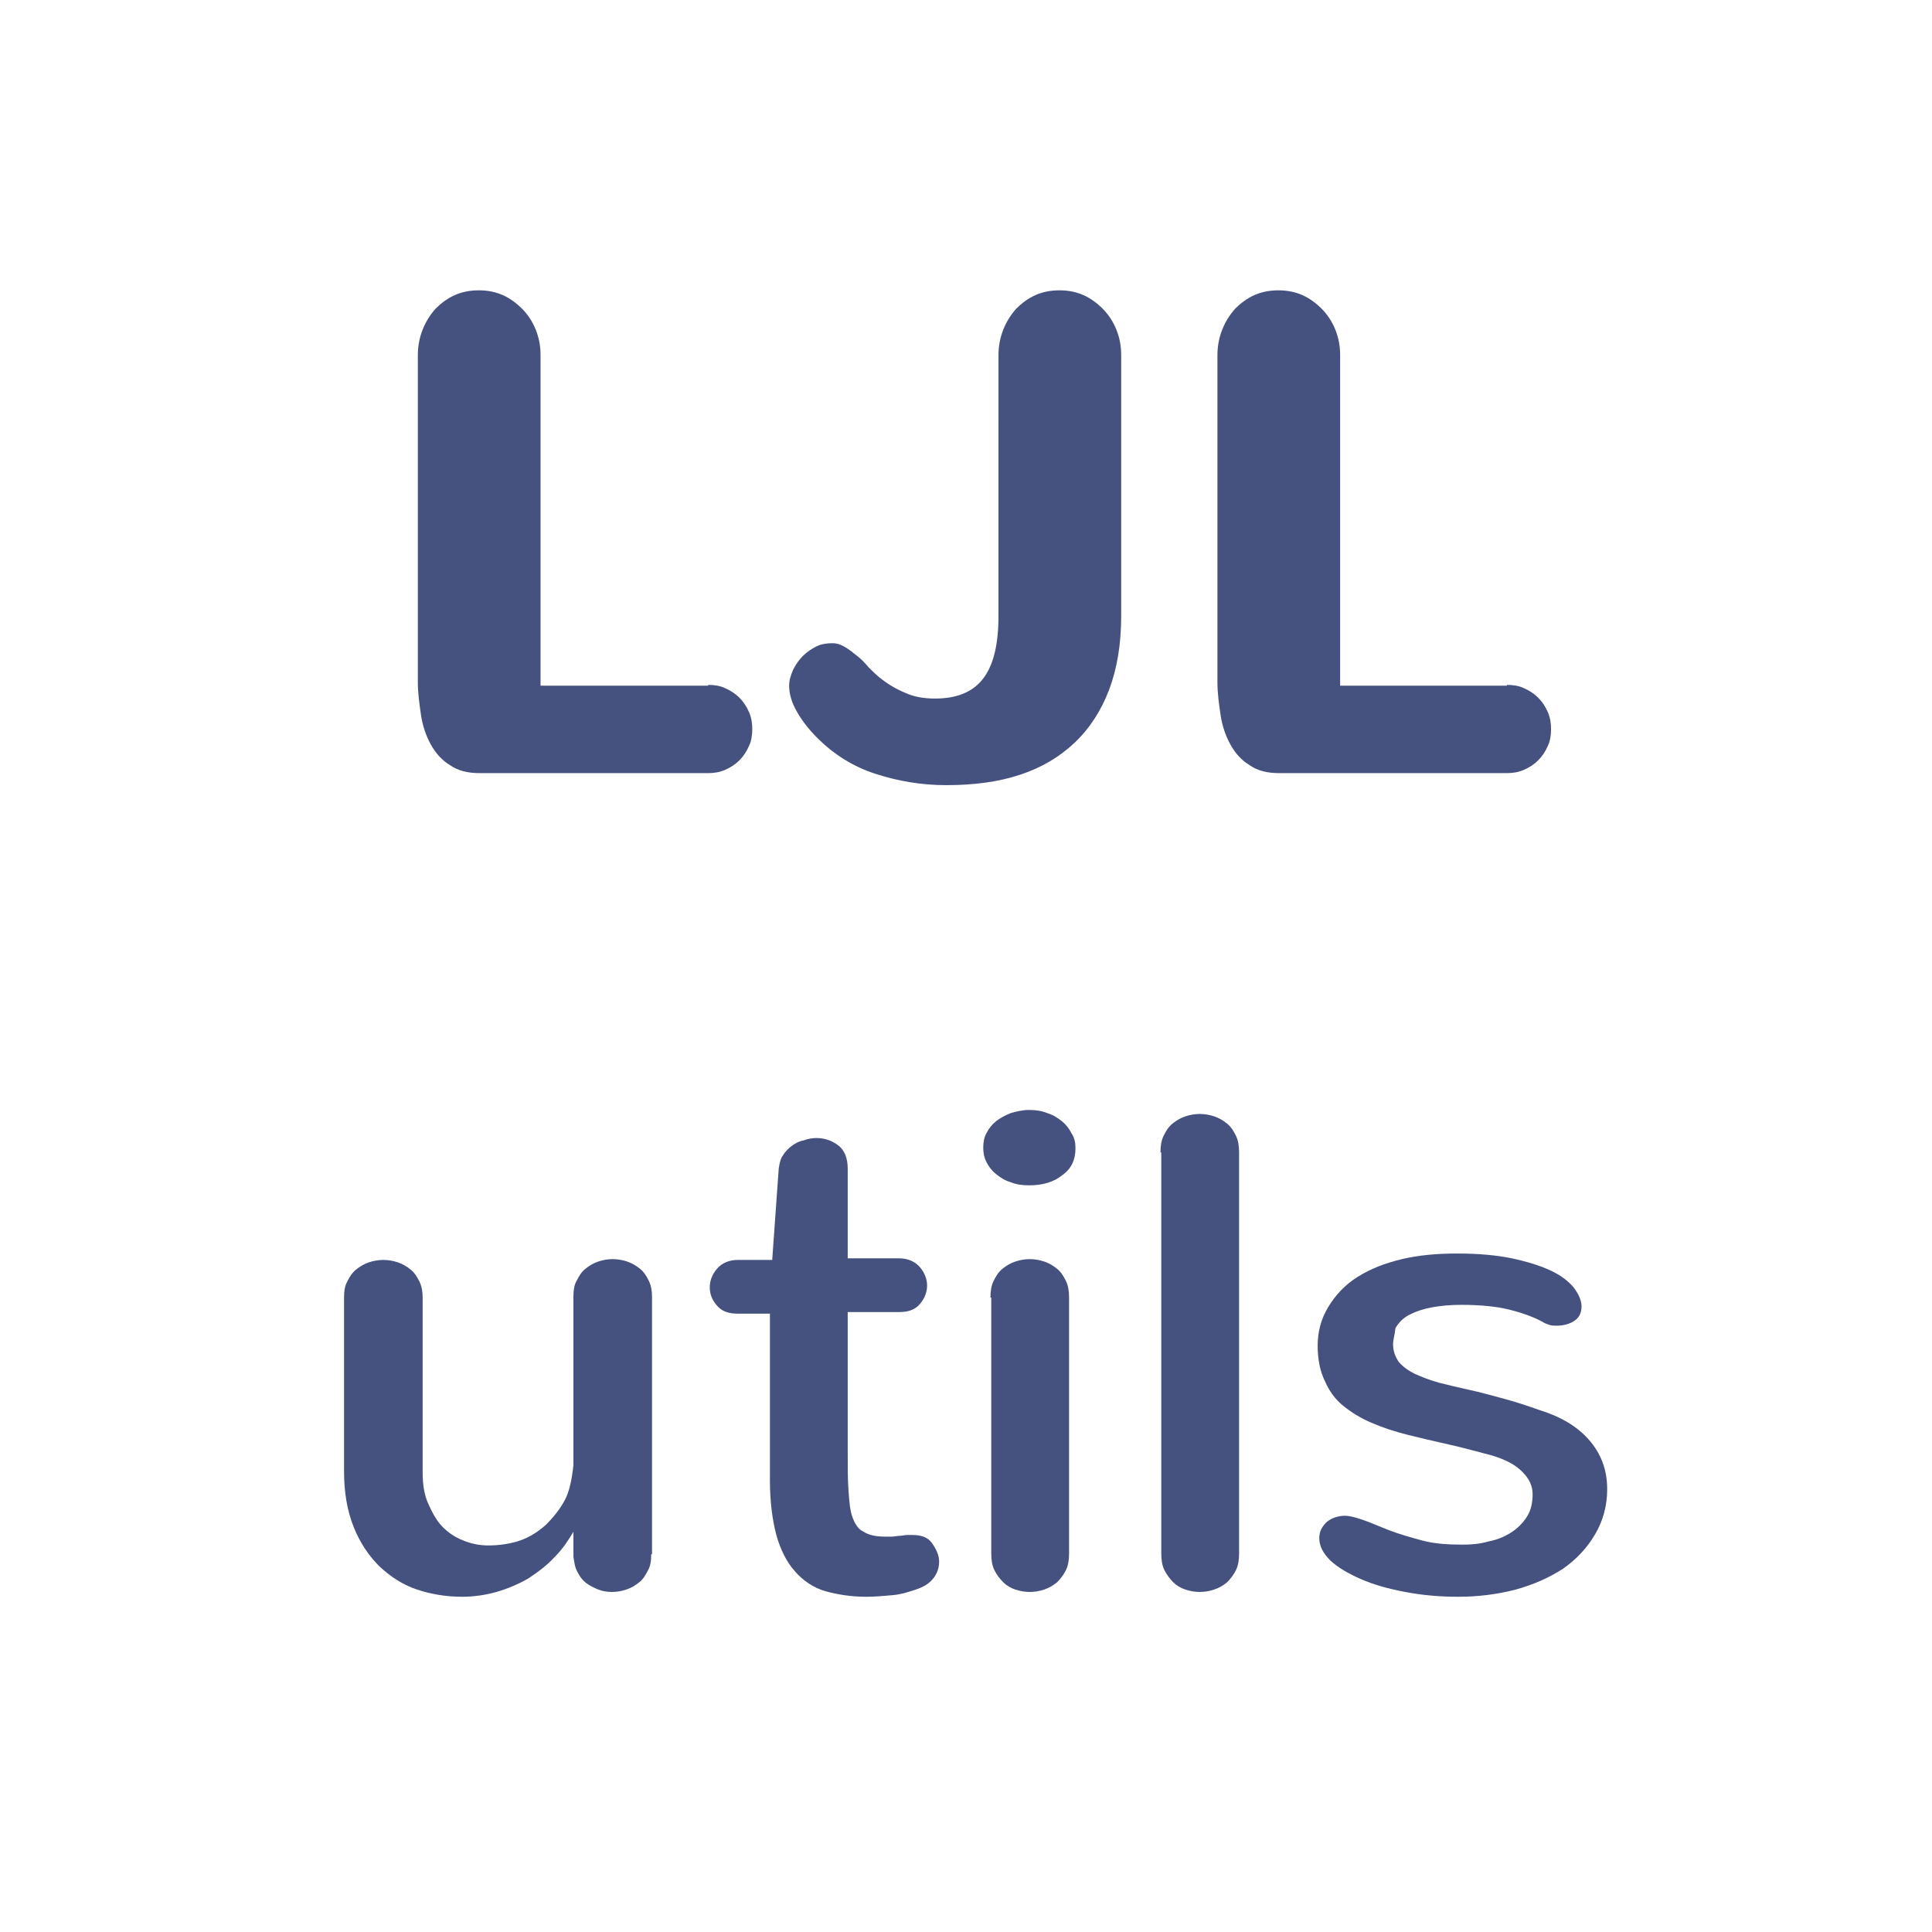 <svg xmlns="http://www.w3.org/2000/svg" xmlns:xlink="http://www.w3.org/1999/xlink" id="Ebene_1" x="0" y="0" version="1.1" viewBox="0 0 240.9 240.9" style="enable-background:new 0 0 240.9 240.9" xml:space="preserve"><style type="text/css">.st0{fill:#45527f}</style><g><path d="M88.3,85.4c0.7,0,1.5,0.1,2.1,0.4c0.7,0.3,1.3,0.7,1.8,1.2s0.9,1.1,1.2,1.8c0.3,0.7,0.4,1.4,0.4,2.1 s-0.1,1.5-0.4,2.1c-0.3,0.7-0.7,1.3-1.2,1.8s-1.1,0.9-1.8,1.2c-0.7,0.3-1.4,0.4-2.1,0.4H59.8c-1.5,0-2.7-0.3-3.7-1 c-1-0.6-1.8-1.5-2.4-2.6c-0.6-1.1-1-2.3-1.2-3.6c-0.2-1.4-0.4-2.7-0.4-4.2V44.3c0-1.1,0.2-2.2,0.6-3.2c0.4-1,0.9-1.8,1.6-2.6 c0.7-0.7,1.5-1.3,2.4-1.7c0.9-0.4,1.9-0.6,3-0.6s2.1,0.2,3,0.6c0.9,0.4,1.7,1,2.4,1.7c0.7,0.7,1.3,1.6,1.7,2.6c0.4,1,0.6,2,0.6,3.2 l0,41.2H88.3z" class="st0"/><path d="M124.5,44.3c0-1.1,0.2-2.2,0.6-3.2c0.4-1,0.9-1.8,1.6-2.6c0.7-0.7,1.5-1.3,2.4-1.7c0.9-0.4,1.9-0.6,3-0.6 c1.1,0,2.1,0.2,3,0.6c0.9,0.4,1.7,1,2.4,1.7c0.7,0.7,1.3,1.6,1.7,2.6c0.4,1,0.6,2,0.6,3.2l0,32.5c0,3.5-0.5,6.5-1.5,9.2 c-1,2.6-2.4,4.8-4.3,6.6c-1.9,1.8-4.1,3.1-6.8,4c-2.7,0.9-5.8,1.3-9.2,1.3c-3.1,0-6-0.5-8.8-1.4c-2.8-0.9-5.2-2.4-7.3-4.5 c-1-1-1.8-2-2.5-3.2c-0.7-1.2-1-2.3-1-3.3c0-0.7,0.2-1.3,0.5-2c0.3-0.6,0.7-1.2,1.2-1.7c0.5-0.5,1.1-0.9,1.7-1.2 c0.6-0.3,1.3-0.4,2-0.4c0.6,0,1.1,0.2,1.6,0.5c0.5,0.3,1,0.7,1.5,1.1c0.5,0.4,1,0.9,1.4,1.4c0.5,0.5,0.9,0.9,1.4,1.3 c1,0.8,2,1.4,3.2,1.9c1.1,0.5,2.3,0.7,3.7,0.7c2.7,0,4.7-0.8,6-2.5s1.9-4.3,1.9-7.8V44.3z" class="st0"/><path d="M187.9,85.4c0.7,0,1.5,0.1,2.1,0.4c0.7,0.3,1.3,0.7,1.8,1.2s0.9,1.1,1.2,1.8c0.3,0.7,0.4,1.4,0.4,2.1 s-0.1,1.5-0.4,2.1c-0.3,0.7-0.7,1.3-1.2,1.8s-1.1,0.9-1.8,1.2c-0.7,0.3-1.4,0.4-2.1,0.4h-28.4c-1.5,0-2.7-0.3-3.7-1 c-1-0.6-1.8-1.5-2.4-2.6c-0.6-1.1-1-2.3-1.2-3.6c-0.2-1.4-0.4-2.7-0.4-4.2V44.3c0-1.1,0.2-2.2,0.6-3.2c0.4-1,0.9-1.8,1.6-2.6 c0.7-0.7,1.5-1.3,2.4-1.7s1.9-0.6,3-0.6c1.1,0,2.1,0.2,3,0.6c0.9,0.4,1.7,1,2.4,1.7c0.7,0.7,1.3,1.6,1.7,2.6c0.4,1,0.6,2,0.6,3.2 l0,41.2H187.9z" class="st0"/><path d="M81.2,193.8c0,0.8-0.1,1.5-0.4,2c-0.3,0.6-0.6,1.1-1.1,1.5c-0.5,0.4-1,0.7-1.6,0.9c-0.6,0.2-1.2,0.3-1.8,0.3 c-0.6,0-1.2-0.1-1.7-0.3s-1.1-0.5-1.5-0.8c-0.5-0.4-0.8-0.8-1.1-1.4c-0.3-0.5-0.4-1.2-0.5-1.9V191c-0.6,1-1.3,2.1-2.3,3.1 c-1,1.1-2.1,1.9-3.3,2.7c-1.2,0.7-2.6,1.3-4,1.7c-1.4,0.4-2.9,0.6-4.3,0.6c-1.9,0-3.8-0.3-5.6-0.9c-1.8-0.6-3.3-1.6-4.7-2.9 c-1.3-1.3-2.4-2.9-3.2-4.9c-0.8-2-1.2-4.3-1.2-6.9v-21.7c0-0.8,0.1-1.5,0.4-2c0.3-0.6,0.6-1.1,1.1-1.5c0.5-0.4,1-0.7,1.6-0.9 c0.6-0.2,1.2-0.3,1.8-0.3c0.6,0,1.2,0.1,1.8,0.3c0.6,0.2,1.1,0.5,1.6,0.9c0.5,0.4,0.8,0.9,1.1,1.5c0.3,0.6,0.4,1.3,0.4,2v21.8 c0,1.5,0.2,2.8,0.7,3.9s1,2.1,1.8,2.9s1.6,1.3,2.6,1.7c1,0.4,2,0.6,3.1,0.6c1.4,0,2.7-0.2,3.9-0.6c1.2-0.4,2.3-1.1,3.3-2 c0.9-0.9,1.7-1.9,2.3-3c0.6-1.1,0.9-2.6,1.1-4.4v-21c0-0.8,0.1-1.5,0.4-2c0.3-0.6,0.6-1.1,1.1-1.5s1-0.7,1.6-0.9 c0.6-0.2,1.2-0.3,1.8-0.3s1.2,0.1,1.8,0.3c0.6,0.2,1.1,0.5,1.6,0.9s0.8,0.9,1.1,1.5s0.4,1.3,0.4,2V193.8z" class="st0"/><path d="M96.3,156.9l0.8-11.2c0.1-0.6,0.2-1.2,0.5-1.6c0.3-0.5,0.7-0.9,1.1-1.2c0.4-0.3,0.9-0.6,1.5-0.7 c0.5-0.2,1.1-0.3,1.6-0.3c1,0,1.9,0.3,2.7,0.9c0.8,0.6,1.2,1.6,1.2,2.9v11.2h6.4c1.1,0,2,0.4,2.6,1.1s0.9,1.5,0.9,2.3 c0,0.8-0.3,1.6-0.9,2.3c-0.6,0.7-1.4,1-2.6,1h-6.4v17.3c0,2,0,3.6,0.1,5c0.1,1.4,0.2,2.5,0.5,3.3c0.3,0.8,0.7,1.5,1.4,1.8 c0.6,0.4,1.5,0.6,2.6,0.6c0.3,0,0.6,0,0.9,0c0.3,0,0.7-0.1,1-0.1c0.3,0,0.6-0.1,0.9-0.1c0.3,0,0.5,0,0.7,0c1.1,0,1.9,0.3,2.4,1 s0.9,1.5,0.9,2.3c0,0.9-0.3,1.6-0.8,2.2c-0.5,0.6-1.2,1-2.1,1.3c-0.9,0.3-1.8,0.6-2.9,0.7c-1.1,0.1-2.2,0.2-3.3,0.2 c-1.9,0-3.7-0.3-5.1-0.7s-2.8-1.3-3.8-2.5c-1-1.1-1.8-2.7-2.3-4.5c-0.5-1.9-0.8-4.2-0.8-6.9v-20.7h-4c-1.2,0-2-0.3-2.6-1 c-0.6-0.7-0.9-1.4-0.9-2.3c0-0.8,0.3-1.6,0.9-2.3s1.5-1.1,2.6-1.1H96.3z" class="st0"/><path d="M134.1,143.2c0,1.4-0.5,2.5-1.6,3.3c-1.1,0.9-2.5,1.3-4.2,1.3c-0.8,0-1.6-0.1-2.3-0.4c-0.7-0.2-1.3-0.6-1.8-1 c-0.5-0.4-0.9-0.9-1.2-1.5c-0.3-0.6-0.4-1.2-0.4-1.8s0.1-1.3,0.4-1.8c0.3-0.6,0.7-1.1,1.2-1.5c0.5-0.4,1.1-0.7,1.8-1 c0.7-0.2,1.5-0.4,2.3-0.4s1.6,0.1,2.3,0.4c0.7,0.2,1.3,0.6,1.8,1c0.5,0.4,0.9,0.9,1.2,1.5C134,141.9,134.1,142.5,134.1,143.2z M123.5,161.8c0-0.8,0.1-1.5,0.4-2.1c0.3-0.6,0.6-1.1,1.1-1.5c0.5-0.4,1-0.7,1.6-0.9c0.6-0.2,1.2-0.3,1.8-0.3 c0.6,0,1.2,0.1,1.8,0.3c0.6,0.2,1.1,0.5,1.6,0.9c0.5,0.4,0.8,0.9,1.1,1.5c0.3,0.6,0.4,1.3,0.4,2.1v31.9c0,0.8-0.1,1.5-0.4,2.1 c-0.3,0.6-0.7,1.1-1.1,1.5c-0.5,0.4-1,0.7-1.6,0.9c-0.6,0.2-1.2,0.3-1.8,0.3c-0.6,0-1.2-0.1-1.8-0.3c-0.6-0.2-1.1-0.5-1.5-0.9 c-0.4-0.4-0.8-0.9-1.1-1.5c-0.3-0.6-0.4-1.3-0.4-2.1V161.8z" class="st0"/><path d="M144.7,143.7c0-0.8,0.1-1.5,0.4-2.1c0.3-0.6,0.6-1.1,1.1-1.5c0.5-0.4,1-0.7,1.6-0.9c0.6-0.2,1.2-0.3,1.8-0.3 c0.6,0,1.2,0.1,1.8,0.3c0.6,0.2,1.1,0.5,1.6,0.9c0.5,0.4,0.8,0.9,1.1,1.5c0.3,0.6,0.4,1.3,0.4,2.1v50c0,0.8-0.1,1.5-0.4,2.1 c-0.3,0.6-0.7,1.1-1.1,1.5c-0.5,0.4-1,0.7-1.6,0.9c-0.6,0.2-1.2,0.3-1.8,0.3c-0.6,0-1.2-0.1-1.8-0.3c-0.6-0.2-1.1-0.5-1.5-0.9 c-0.4-0.4-0.8-0.9-1.1-1.5c-0.3-0.6-0.4-1.3-0.4-2.1V143.7z" class="st0"/><path d="M173.7,167.6c0,0.9,0.3,1.6,0.7,2.2c0.5,0.6,1.2,1.1,2,1.5c0.9,0.4,1.9,0.8,3,1.1c1.2,0.3,2.4,0.6,3.8,0.9 c1.4,0.3,2.8,0.7,4.3,1.1s3,0.9,4.4,1.4c2.6,0.8,4.7,2,6.2,3.7s2.3,3.7,2.3,6.2c0,2-0.5,3.9-1.5,5.6c-1,1.7-2.3,3.1-4,4.3 c-1.7,1.1-3.7,2-5.9,2.6c-2.3,0.6-4.7,0.9-7.2,0.9c-2.3,0-4.5-0.2-6.6-0.6c-2.1-0.4-3.9-0.9-5.5-1.6c-1.6-0.7-2.8-1.4-3.8-2.3 c-0.9-0.9-1.4-1.8-1.4-2.8c0-0.8,0.3-1.4,0.9-2c0.6-0.5,1.4-0.8,2.3-0.8c0.6,0,1.3,0.2,2.2,0.5s2,0.8,3.3,1.3s2.7,0.9,4.2,1.3 c1.5,0.4,3.2,0.5,5,0.5c1.1,0,2.2-0.1,3.2-0.4c1.1-0.2,2-0.6,2.8-1.1c0.8-0.5,1.5-1.2,2-2c0.5-0.8,0.7-1.7,0.7-2.8 c0-1-0.4-1.9-1.3-2.8c-0.9-0.9-2.1-1.5-3.7-2c-1.9-0.5-3.7-1-5.5-1.4c-1.8-0.4-3.5-0.8-5.1-1.2c-1.6-0.4-3.1-0.9-4.5-1.5 c-1.4-0.6-2.5-1.3-3.5-2.1c-1-0.8-1.8-1.9-2.3-3.1c-0.6-1.2-0.9-2.7-0.9-4.4c0-1.7,0.4-3.3,1.3-4.8c0.9-1.5,2.1-2.8,3.7-3.8 c1.6-1,3.4-1.7,5.5-2.2c2.1-0.5,4.4-0.7,6.9-0.7c2.6,0,4.9,0.2,6.8,0.6c1.9,0.4,3.5,0.9,4.8,1.5c1.3,0.6,2.2,1.3,2.9,2.1 c0.6,0.8,1,1.6,1,2.4c0,0.8-0.3,1.4-0.9,1.8c-0.6,0.4-1.4,0.6-2.2,0.6c-0.3,0-0.6,0-0.9-0.1c-0.3-0.1-0.6-0.2-0.9-0.4 c-1.1-0.6-2.5-1.1-4.1-1.5c-1.6-0.4-3.6-0.6-6-0.6c-1.3,0-2.5,0.1-3.6,0.3s-2,0.5-2.8,0.9c-0.8,0.4-1.4,1-1.8,1.7 C173.9,166.5,173.7,167.1,173.7,167.6z" class="st0"/></g></svg>
